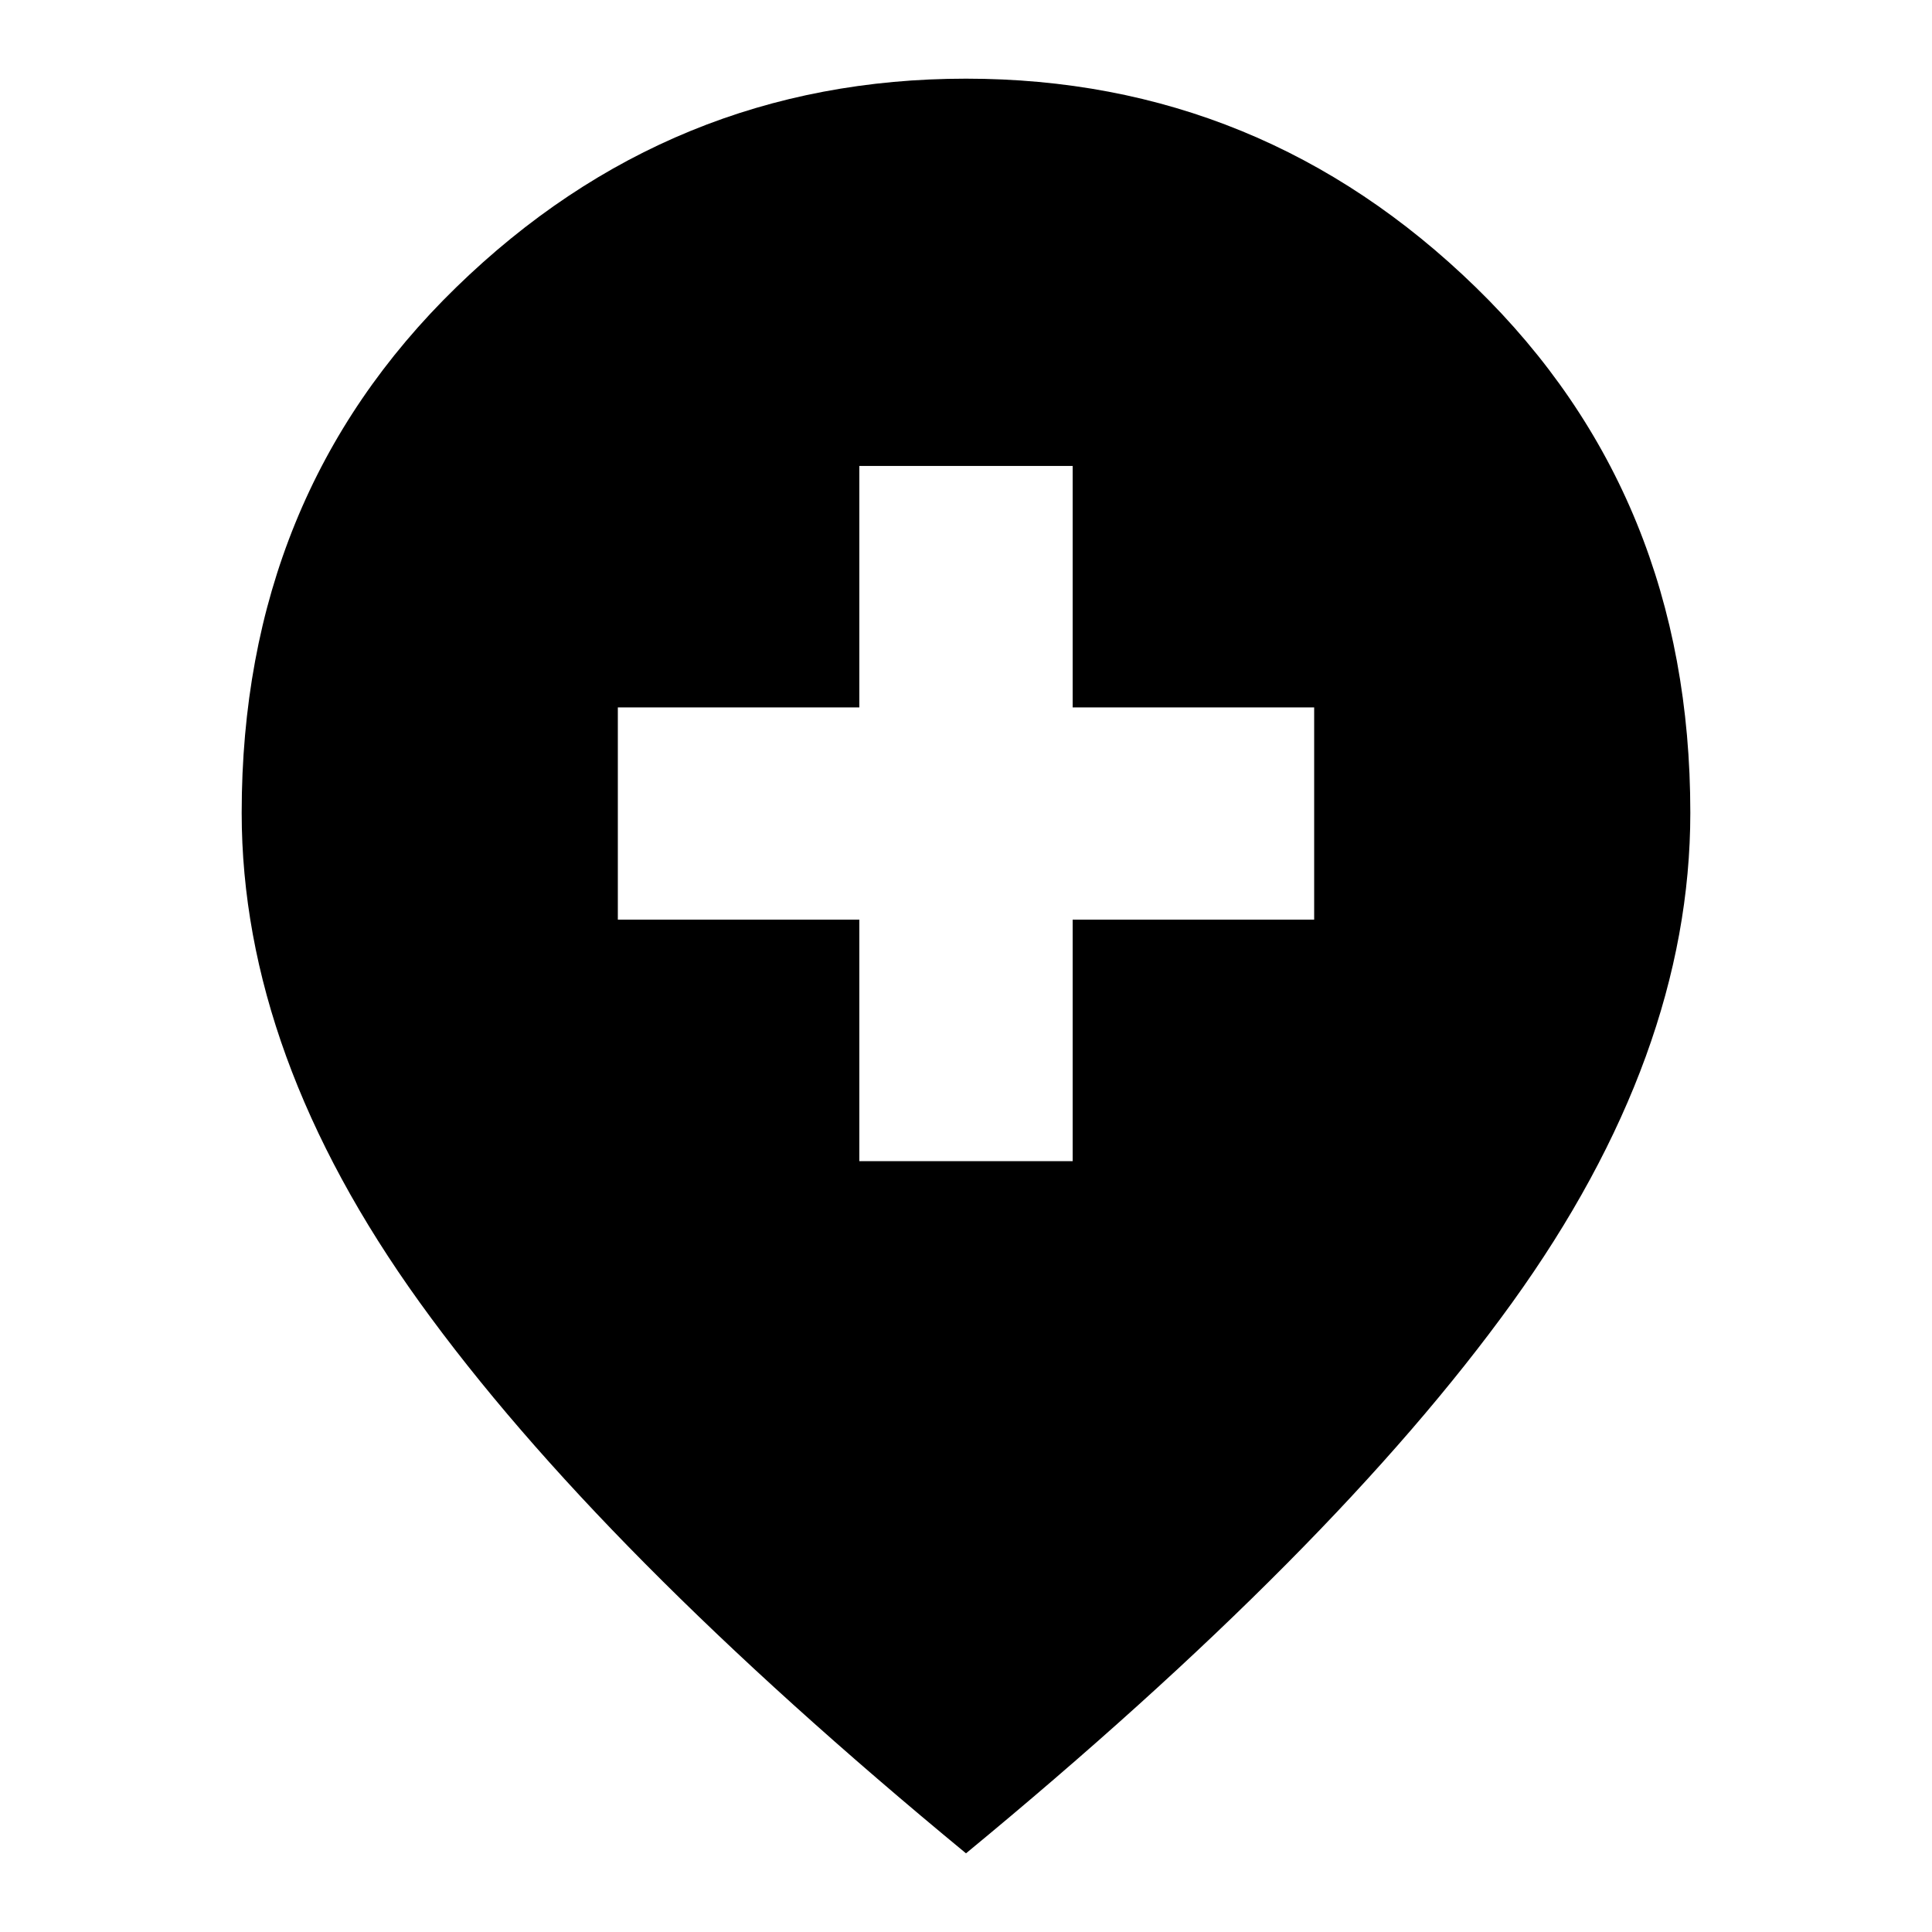 <svg xmlns="http://www.w3.org/2000/svg" height="24" viewBox="0 -960 960 960" width="24"><path d="M427-383.04h106v-120h120v-105.44H533v-120H427v120H307v105.44h120v120Zm53 343.95Q297.17-189.78 208.63-312.72q-88.54-122.93-88.54-243.41 0-157.32 106.53-261.05Q333.16-920.91 480-920.91q146.84 0 253.38 103.73 106.53 103.73 106.53 261.05 0 120.48-88.54 243.41Q662.83-189.78 480-39.09Z"/></svg>